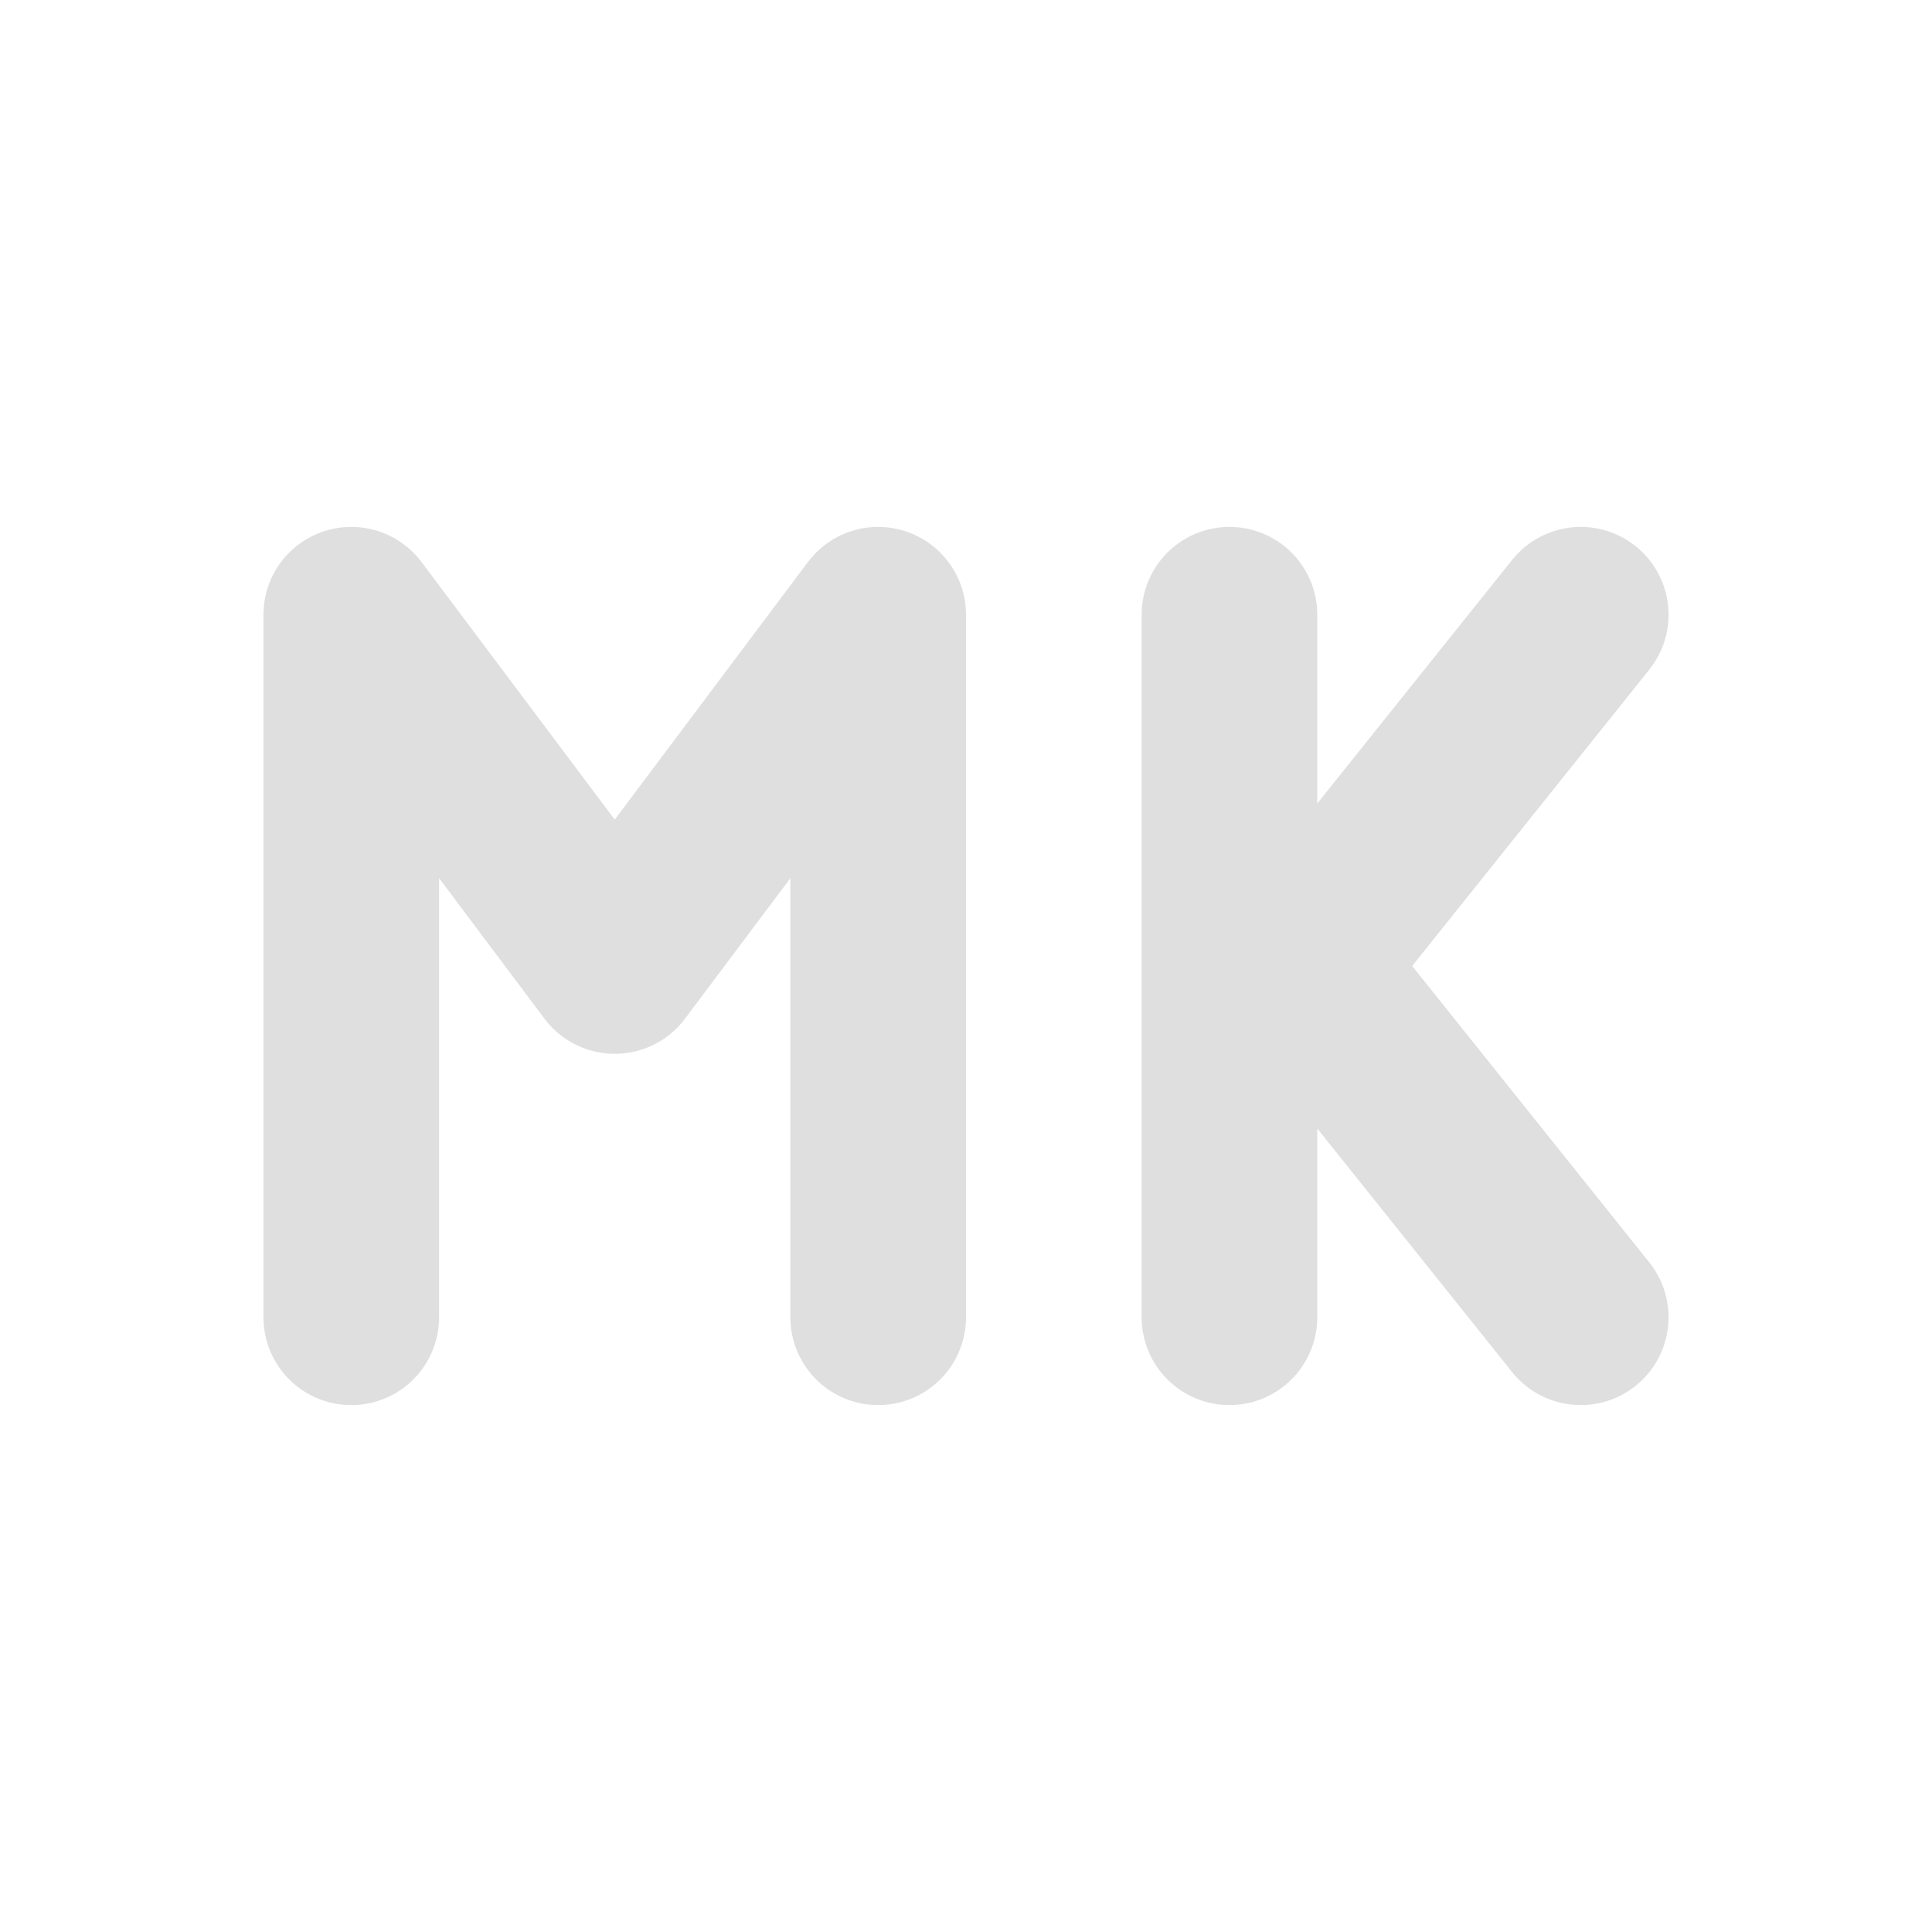 <svg xmlns="http://www.w3.org/2000/svg" width="22" height="22" version="1.1"><defs><style id="current-color-scheme" type="text/css">.ColorScheme-Text{color:#dfdfdf}</style></defs><rect style="opacity:0" width="22" height="22" x="0" y="0"/><path style="fill:none;stroke:currentColor;stroke-width:2;stroke-linecap:round;stroke-linejoin:round" d="m 10,15 0,-8 m -6,0 3,4 3,-4 M 4,15 l 0,-8" class="ColorScheme-Text"/><path style="fill:none;stroke:currentColor;stroke-width:2;stroke-linecap:round" d="M 18,15 14,10 m 4,-3 -4,5 m 0,3 0,-8" class="ColorScheme-Text"/></svg>